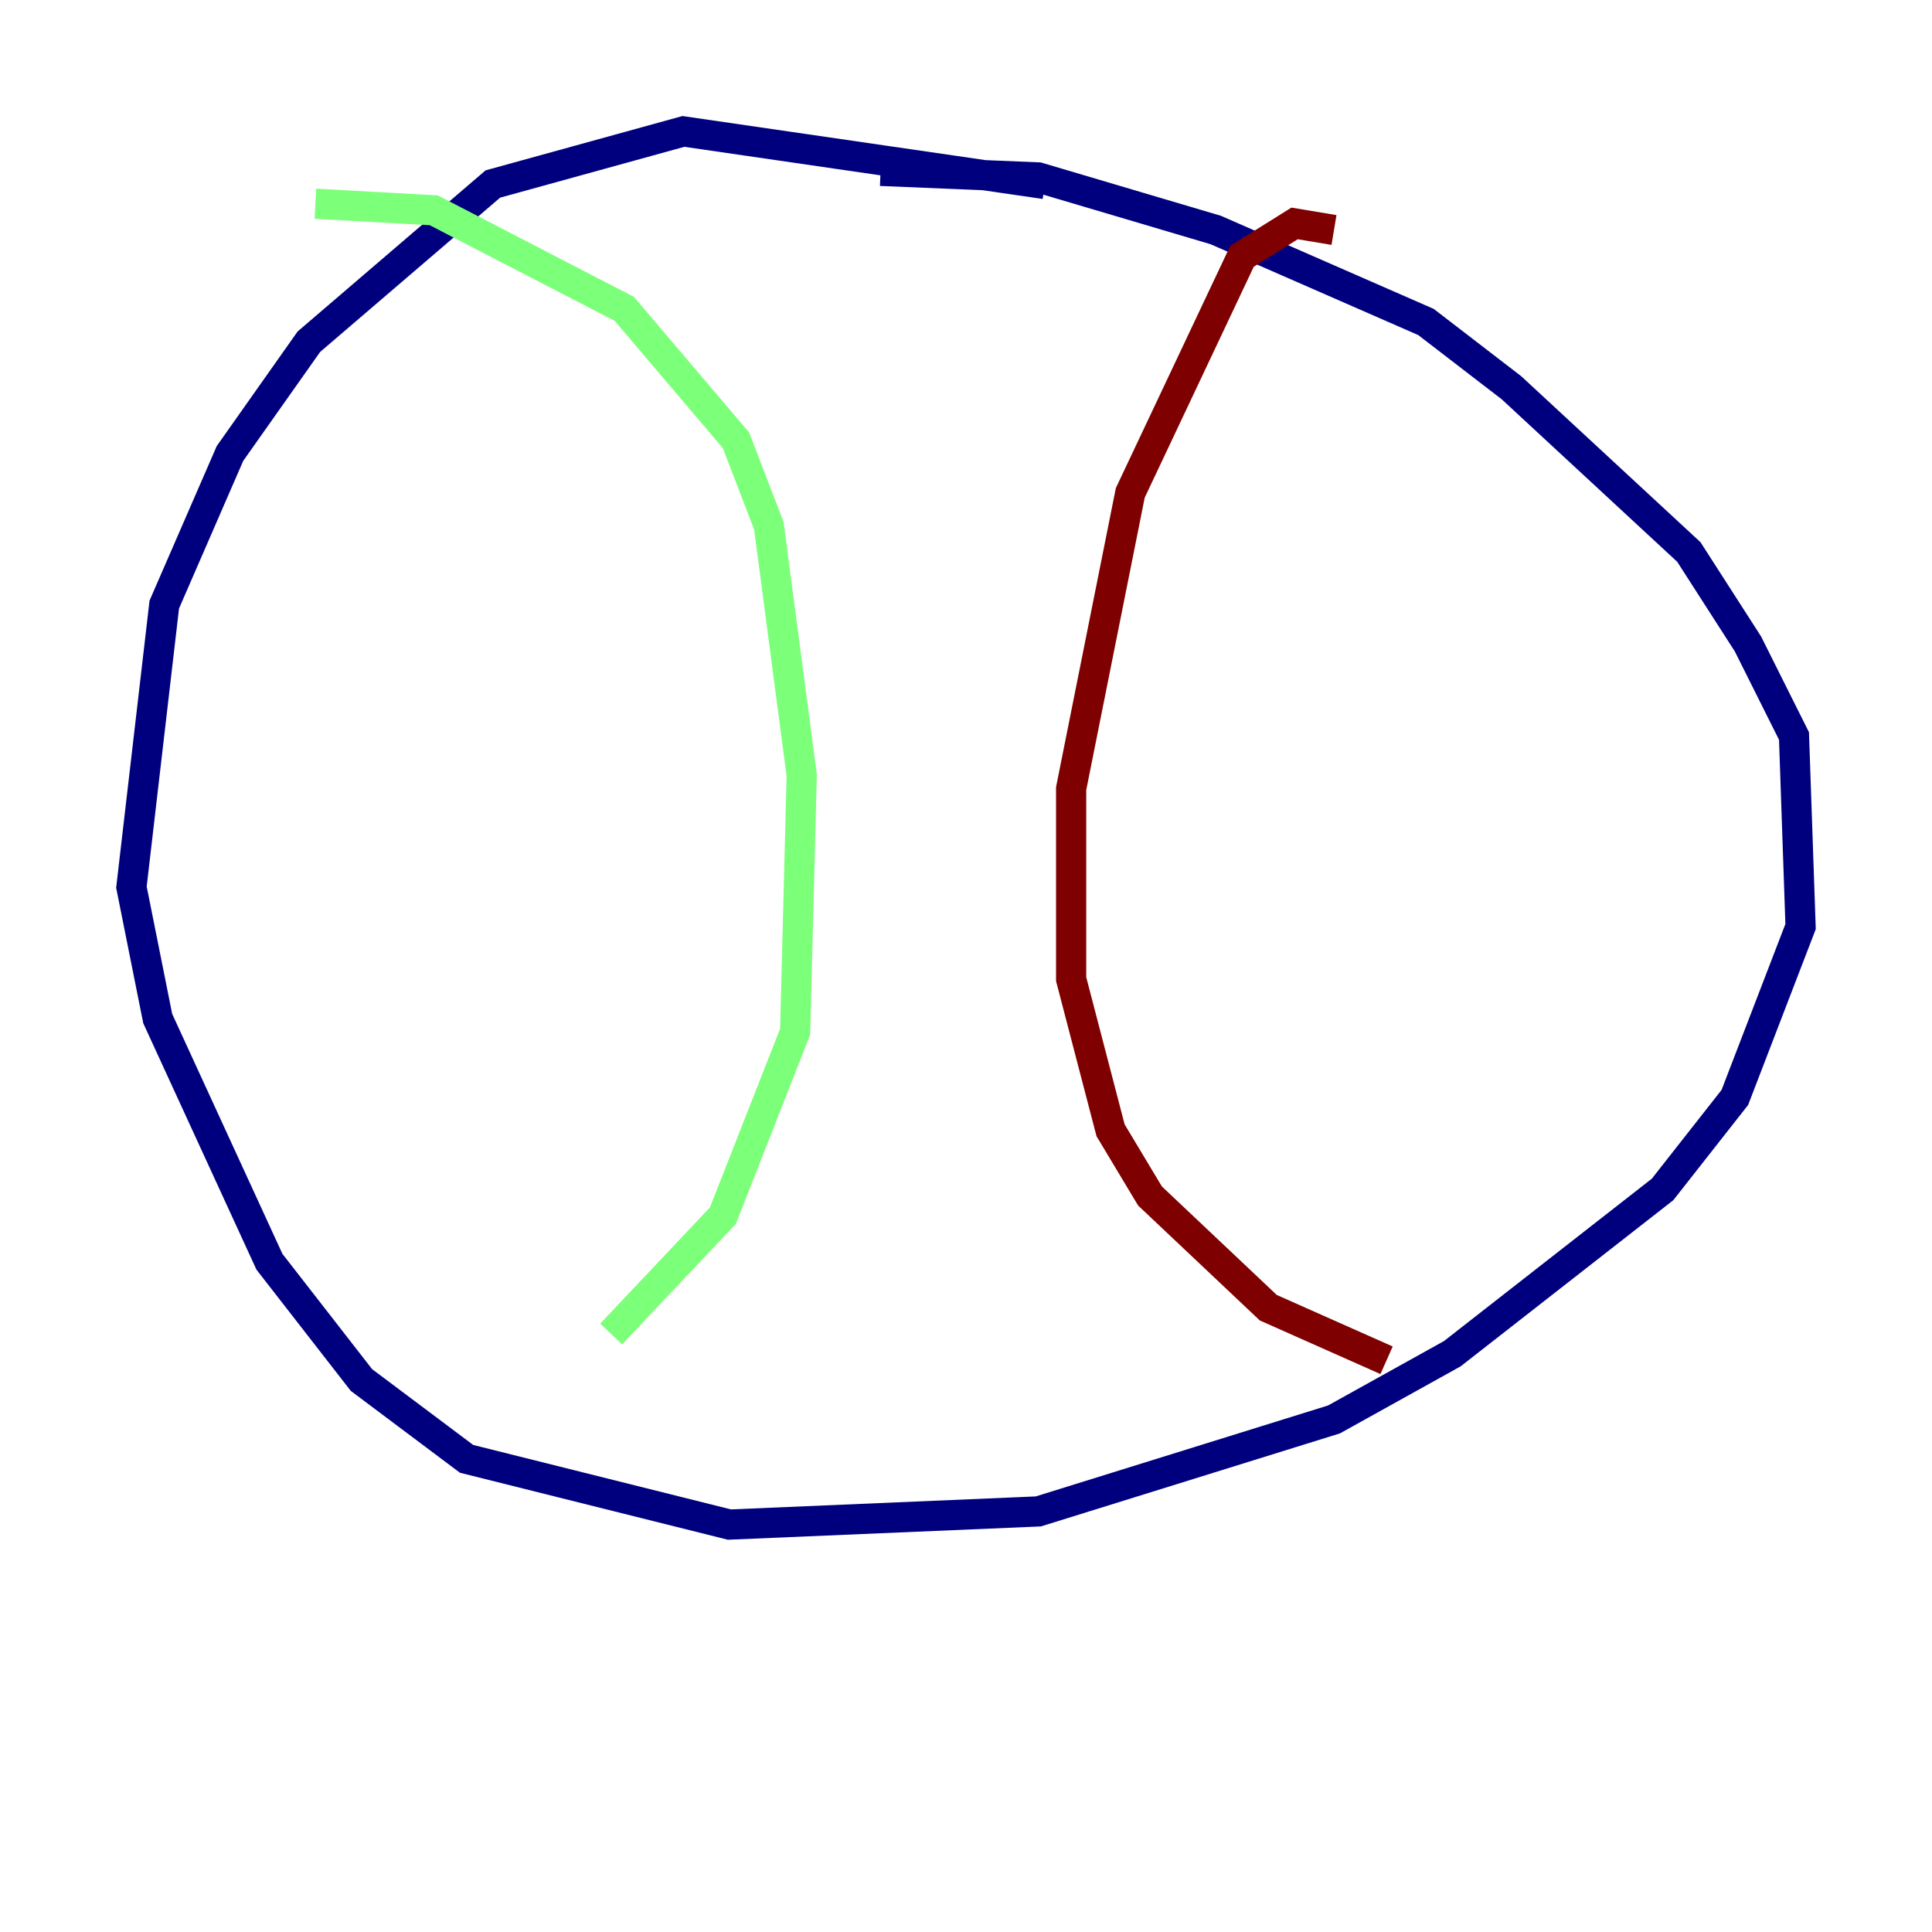 <?xml version="1.0" encoding="utf-8" ?>
<svg baseProfile="tiny" height="128" version="1.2" viewBox="0,0,128,128" width="128" xmlns="http://www.w3.org/2000/svg" xmlns:ev="http://www.w3.org/2001/xml-events" xmlns:xlink="http://www.w3.org/1999/xlink"><defs /><polyline fill="none" points="69.225,12.191 45.279,8.707 32.653,12.191 20.463,22.64 15.238,30.041 10.884,40.054 8.707,58.776 10.449,67.483 17.85,83.592 23.946,91.429 30.912,96.653 48.327,101.007 68.789,100.136 88.381,94.041 96.218,89.687 110.15,78.803 114.939,72.707 119.293,61.388 118.857,48.762 115.809,42.667 111.891,36.571 100.136,25.687 94.476,21.333 80.544,15.238 68.789,11.755 58.34,11.32" stroke="#00007f" stroke-width="2" /><polyline fill="none" points="20.898,13.497 28.735,13.932 41.361,20.463 48.762,29.17 50.939,34.83 53.116,51.374 52.68,68.354 47.891,80.544 40.49,88.381" stroke="#7cff79" stroke-width="2" /><polyline fill="none" points="88.381,15.238 85.769,14.803 82.286,16.98 74.884,32.653 70.966,52.245 70.966,64.871 73.578,74.884 76.191,79.238 84.027,86.639 91.864,90.122" stroke="#7f0000" stroke-width="2" /></svg>